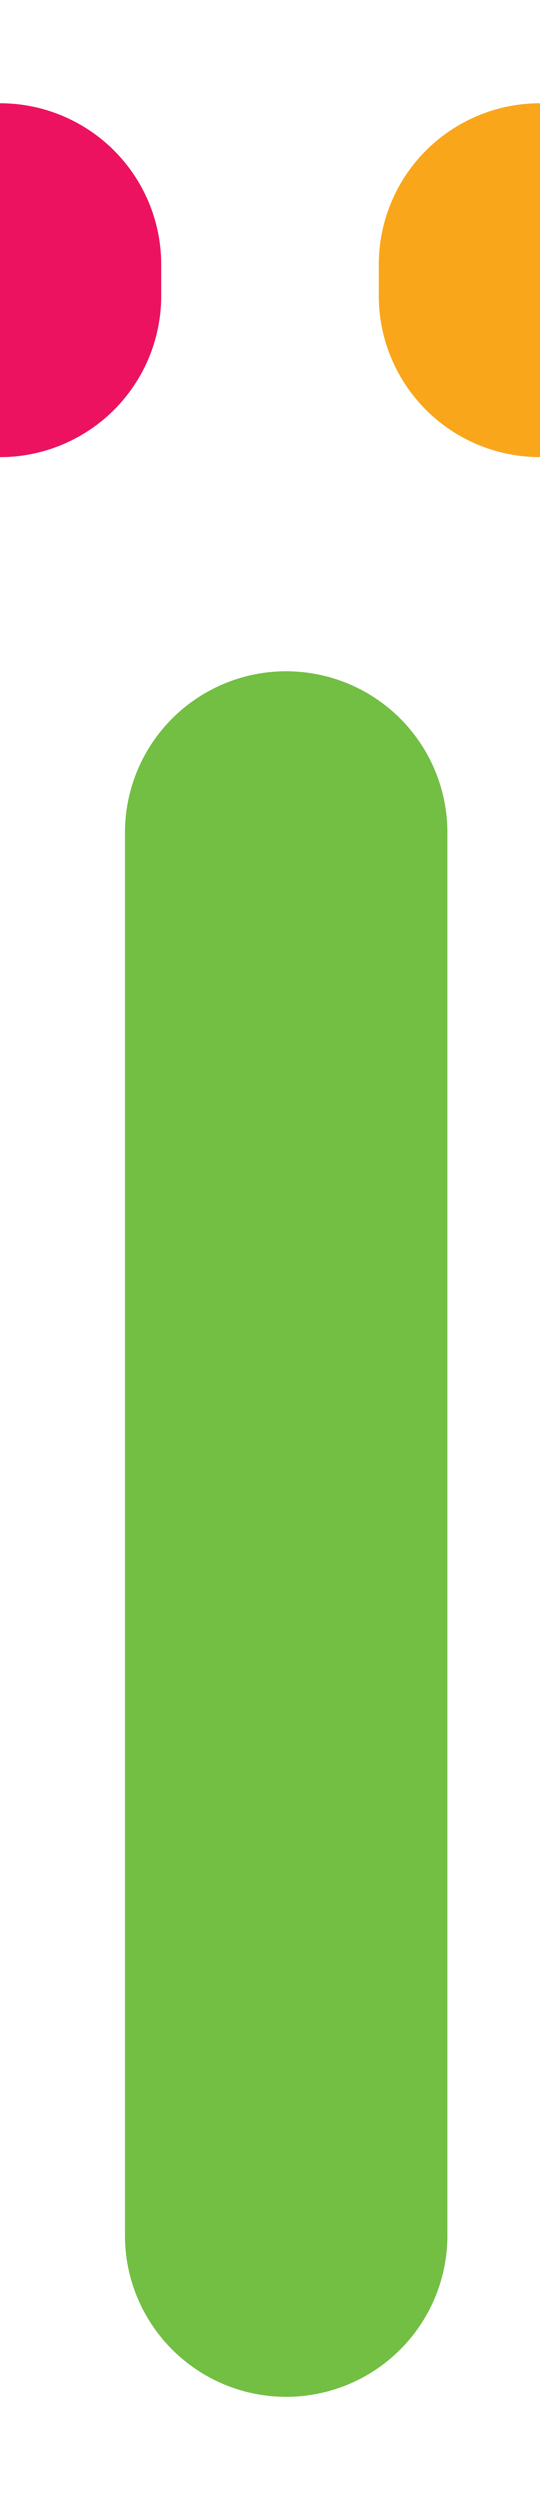 <svg data-name="Layer 1" xmlns="http://www.w3.org/2000/svg" width="43.21" height="200" viewBox="0 0 43.21 200"><title>_</title><path d="M0 8.26a12.9 12.9 0 0 0-12.9 12.9v2.51A12.9 12.9 0 0 0 0 36.57a12.9 12.9 0 0 0 12.9-12.9v-2.51A12.9 12.9 0 0 0 0 8.26z" fill="#ed125f"/><path d="M56.11 23.67v-2.51a12.9 12.9 0 0 0-25.8 0v2.51a12.9 12.9 0 0 0 25.8 0z" fill="#faa61a"/><path d="M10 66.6v112.24a12.9 12.9 0 0 0 25.8 0V66.6a12.9 12.9 0 1 0-25.8 0z" fill="#72bf44"/></svg>